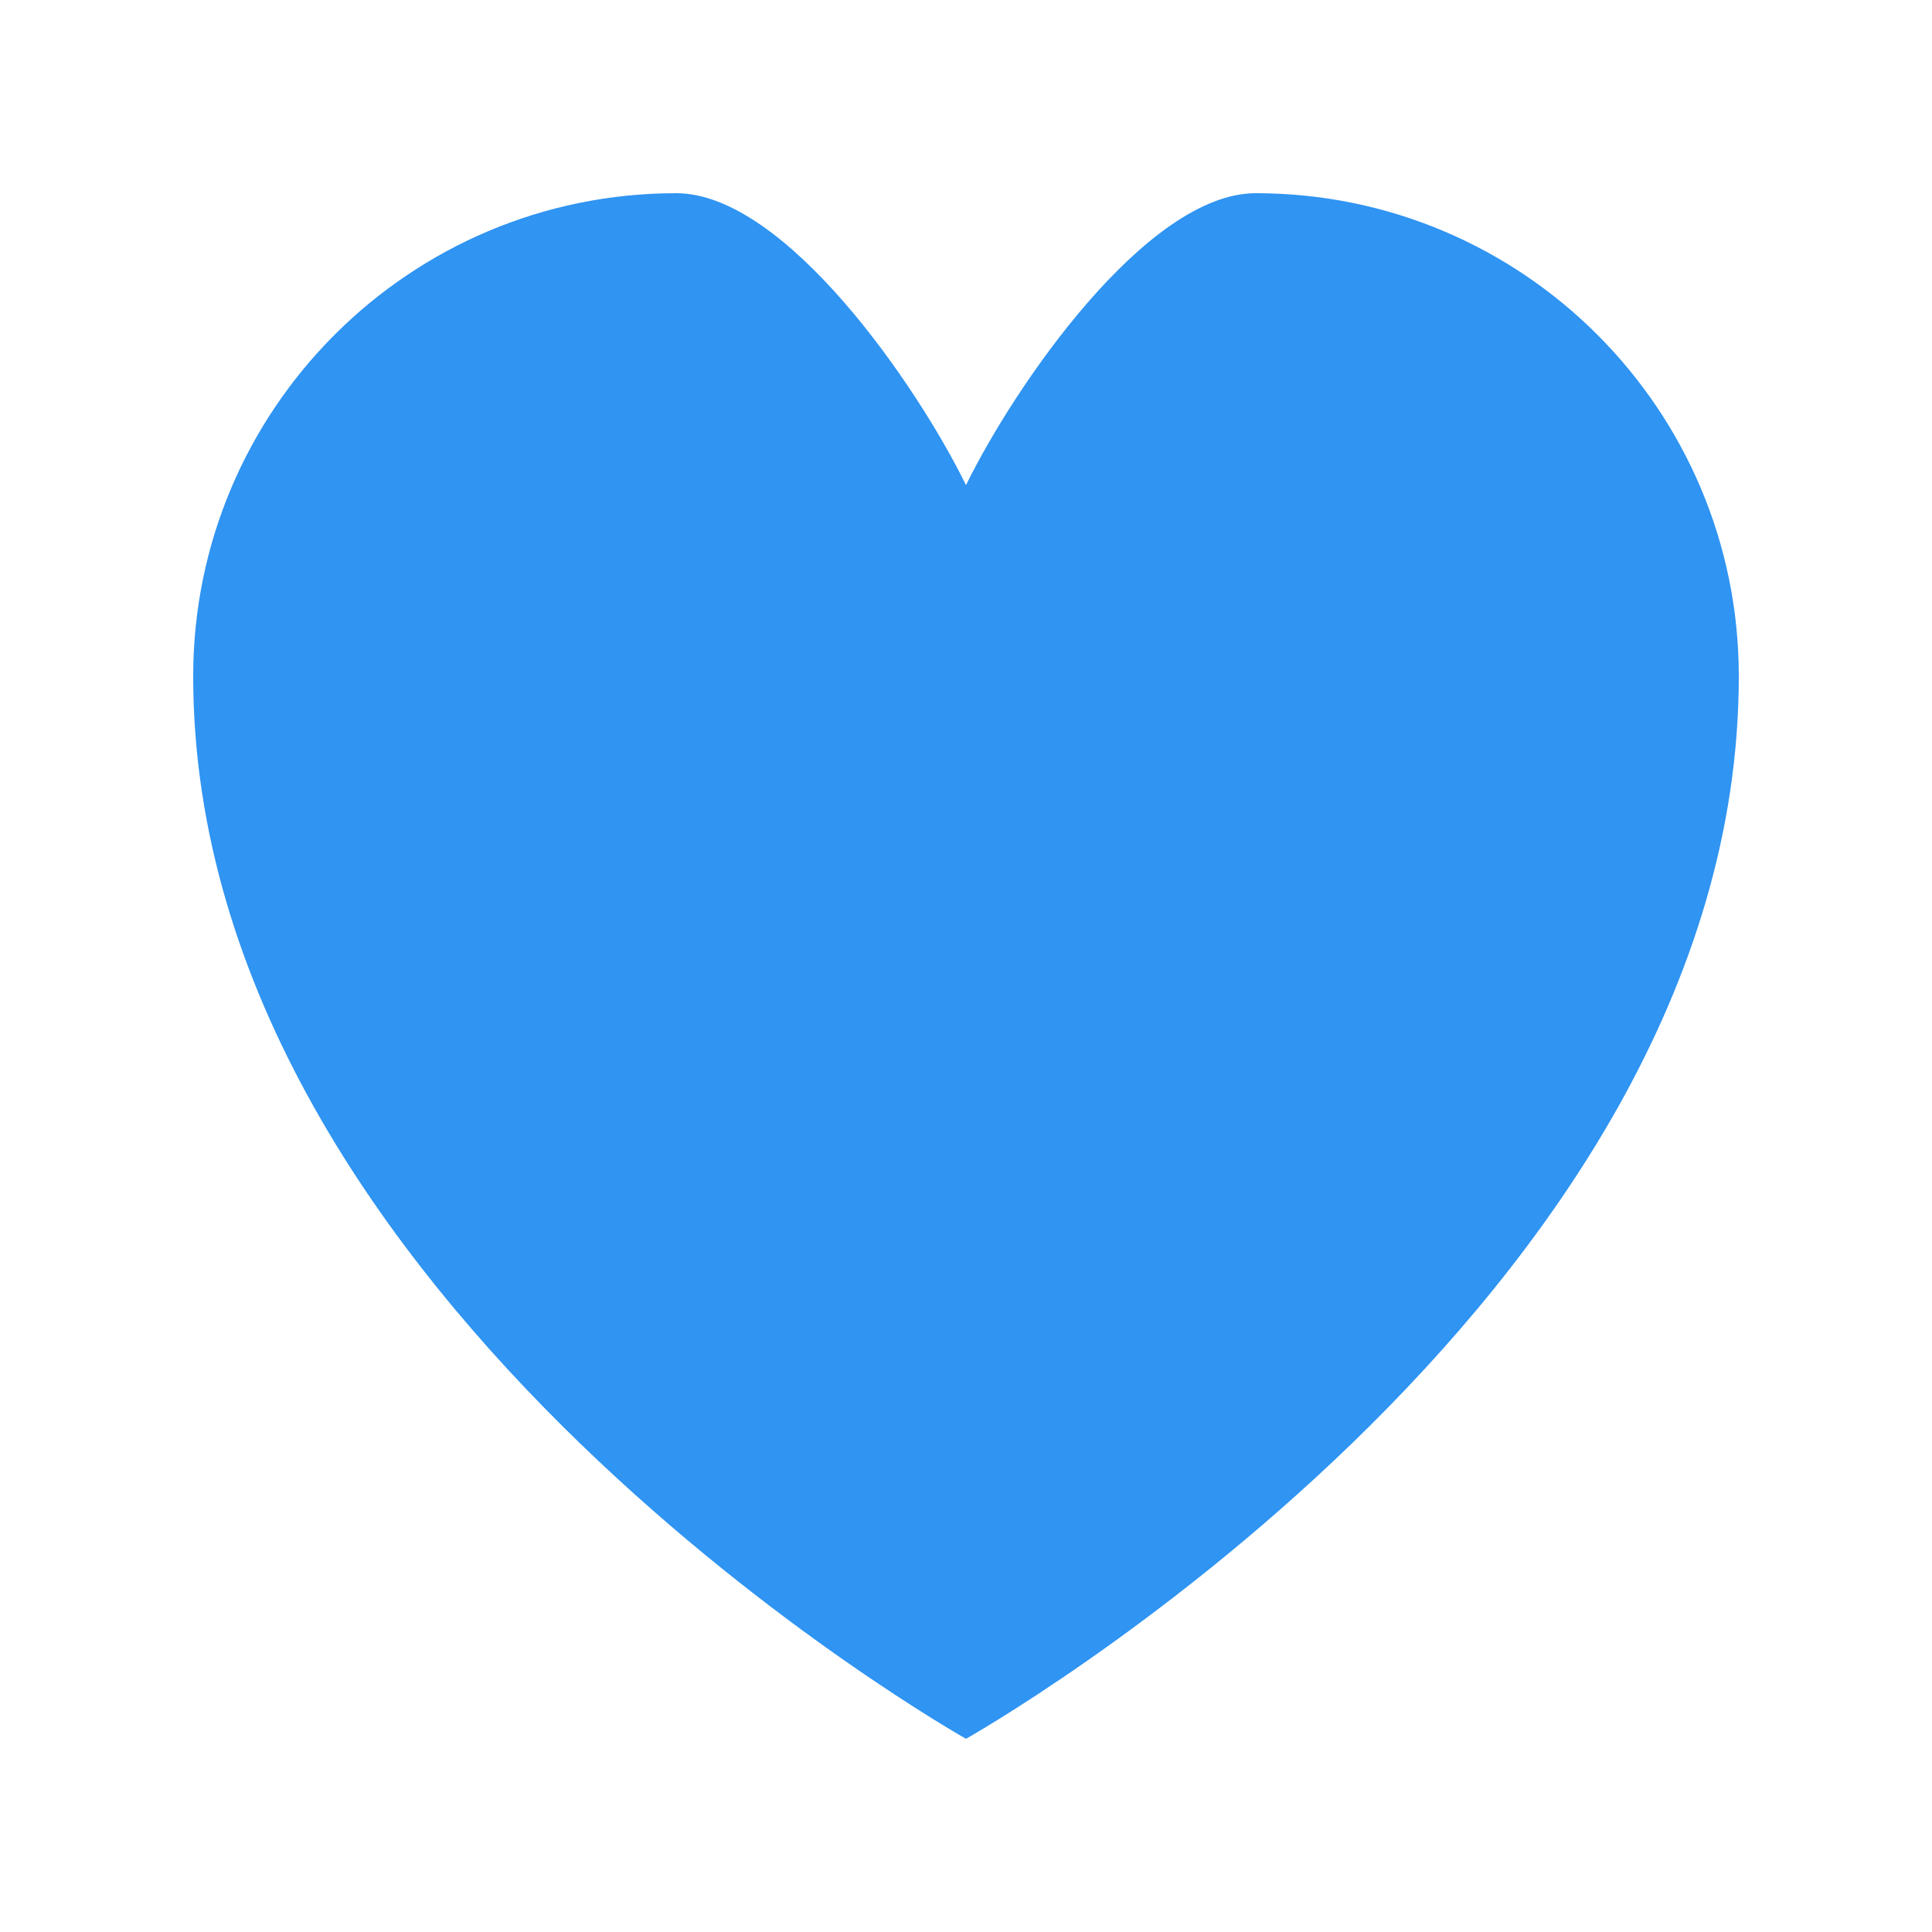 <svg xmlns="http://www.w3.org/2000/svg" width="20" height="20" viewBox="0 0 20 20" enable-background="new 0 0 20 20"><path fill="#2f94f2" d="M13,2c-1.131,0-2.5,2-3,3.022C9.5,4,8.131,2,7,2C4.239,2,2,4.239,2,7c0,6.5,8,11,8,11s8-4.5,8-11
		C18,4.239,15.761,2,13,2z"/></svg>